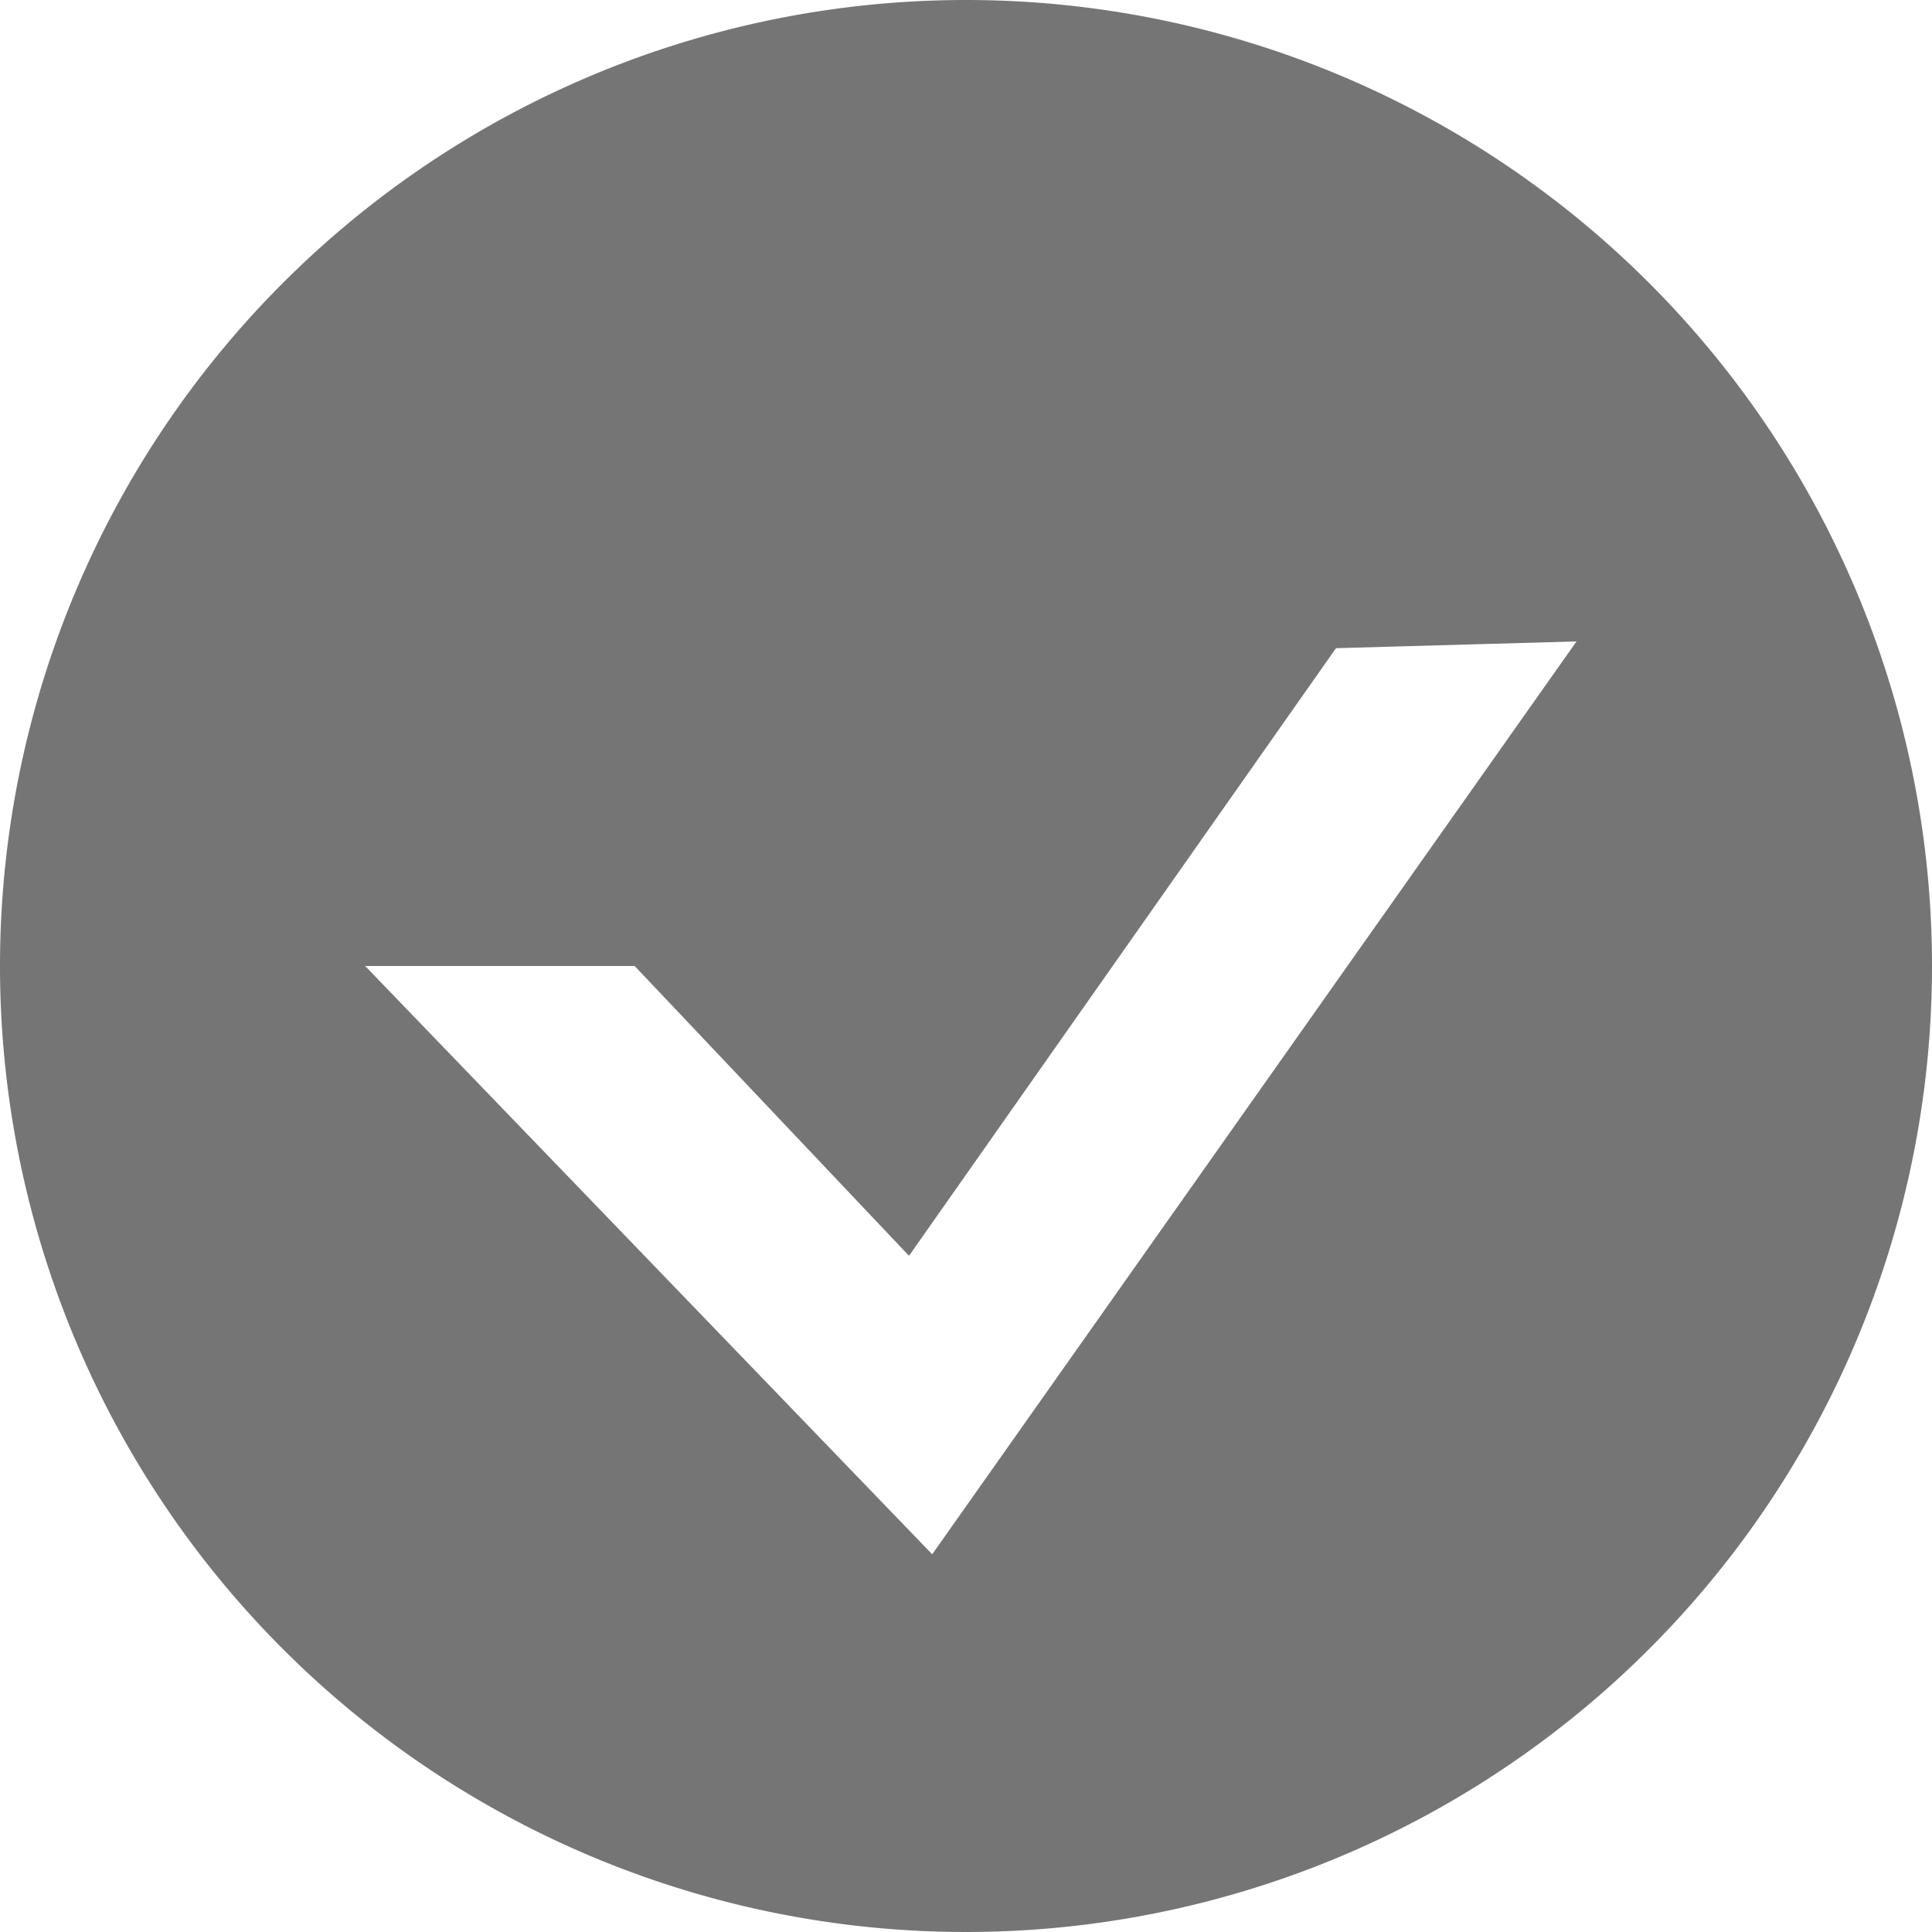 <svg id="Layer_1" data-name="Layer 1" xmlns="http://www.w3.org/2000/svg" viewBox="0 0 20 20"><defs><style>.cls-1{fill:#757575;fill-rule:evenodd;}</style></defs><title>Icons</title><path class="cls-1" d="M9.65,16.09,3.78,10l2.79,0,2.84,3,4.42-6.29,2.49-.07ZM10,0A10,10,0,1,0,20,10,10,10,0,0,0,10,0Z"/></svg>